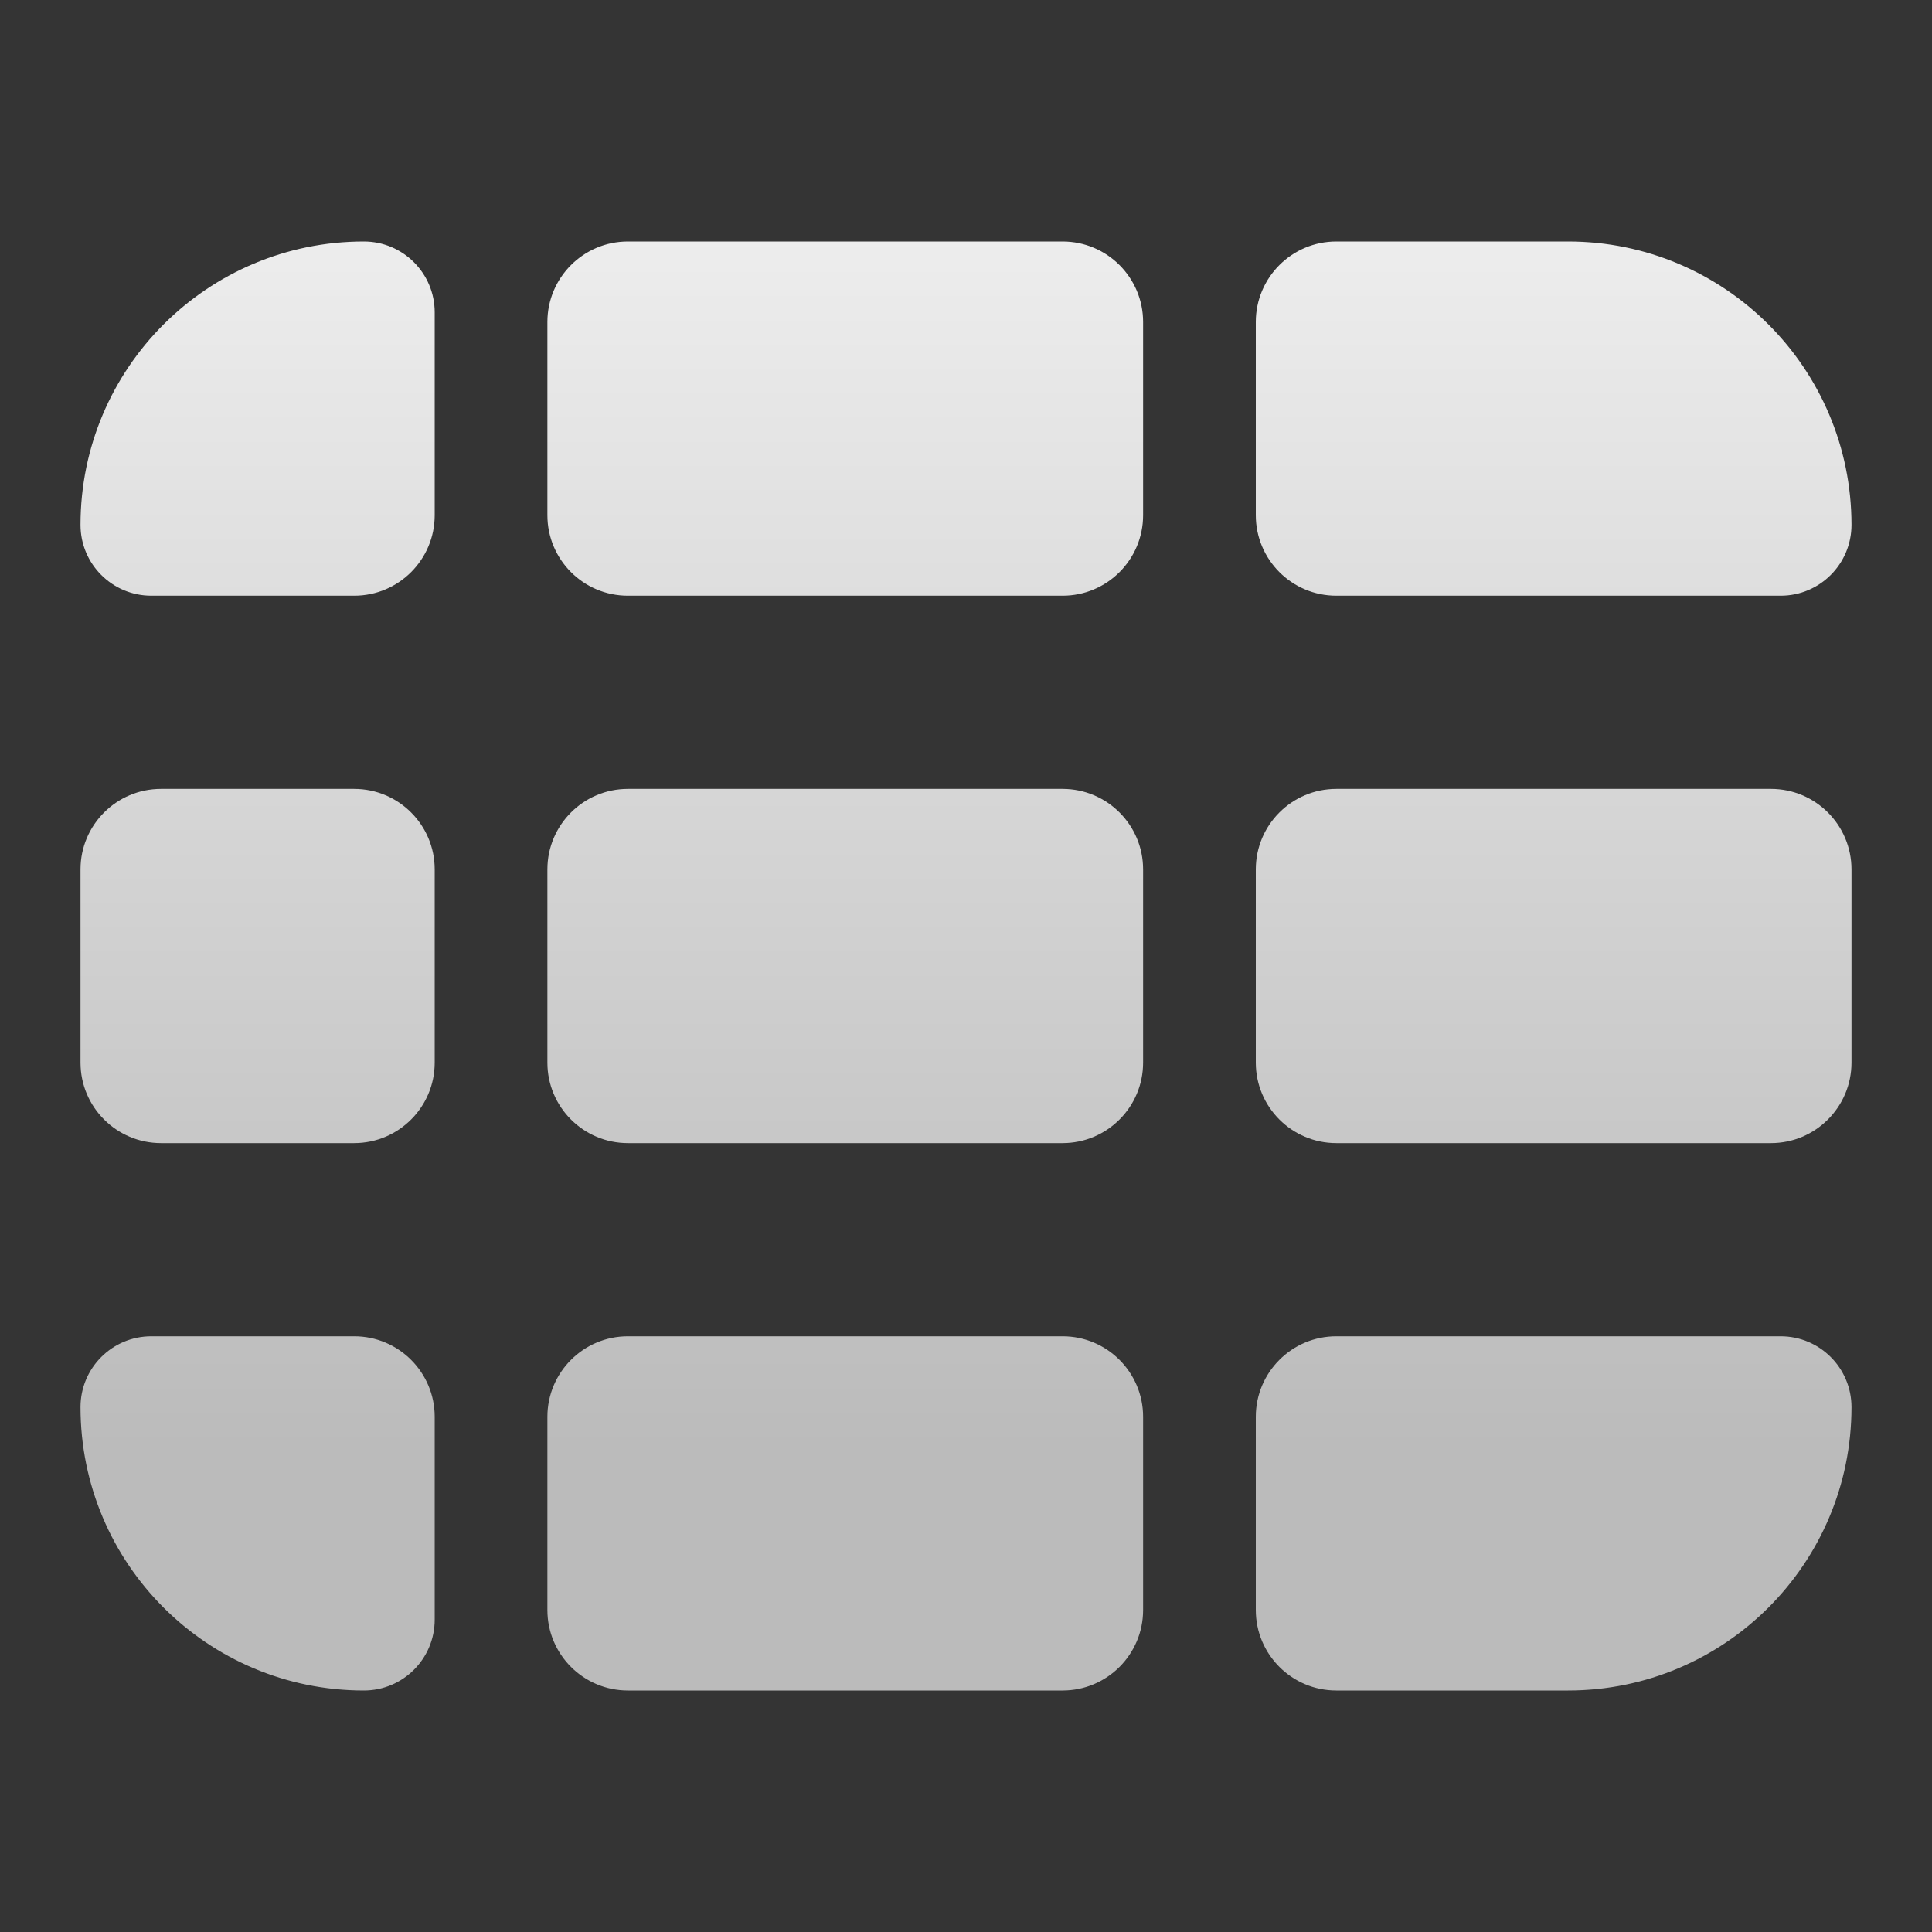 <svg width="24" height="24" viewBox="0 0 24 24" fill="none" xmlns="http://www.w3.org/2000/svg">
<rect x="0" y="0" width="24" height="24" fill="#333333" stroke="none"/>
<rect width="24" height="24" fill="url(#paint0_linear_29_16)" fill-opacity="0.01"/>
<path fill-rule="evenodd" clip-rule="evenodd" d="M1 6.52C1 4.576 2.576 3 4.52 3C5.006 3 5.4 3.394 5.4 3.88V6.4C5.4 6.952 4.952 7.4 4.4 7.4H1.88C1.394 7.4 1 7.006 1 6.52ZM6.8 4C6.8 3.448 7.248 3 7.8 3H13.2C13.752 3 14.2 3.448 14.2 4V6.4C14.2 6.952 13.752 7.4 13.2 7.4H7.8C7.248 7.4 6.8 6.952 6.8 6.4V4ZM16.6 3C16.048 3 15.6 3.448 15.6 4V6.4C15.6 6.952 16.048 7.4 16.6 7.4H22.12C22.606 7.4 23 7.006 23 6.52C23 4.576 21.424 3 19.48 3H16.6ZM1 10.8C1 10.248 1.448 9.8 2 9.8H4.4C4.952 9.8 5.4 10.248 5.4 10.8V13.2C5.4 13.752 4.952 14.2 4.4 14.2H2C1.448 14.2 1 13.752 1 13.2V10.8ZM7.8 9.8C7.248 9.8 6.8 10.248 6.8 10.8V13.2C6.8 13.752 7.248 14.2 7.8 14.2H13.2C13.752 14.2 14.2 13.752 14.2 13.2V10.8C14.2 10.248 13.752 9.8 13.2 9.8H7.8ZM15.6 10.8C15.6 10.248 16.048 9.8 16.6 9.8H22C22.552 9.8 23 10.248 23 10.8V13.2C23 13.752 22.552 14.2 22 14.2H16.6C16.048 14.2 15.6 13.752 15.6 13.2V10.8ZM1.88 16.6C1.394 16.6 1 16.994 1 17.48C1 19.424 2.576 21 4.52 21C5.006 21 5.4 20.606 5.4 20.12V17.6C5.4 17.048 4.952 16.6 4.4 16.6H1.88ZM6.8 17.6C6.8 17.048 7.248 16.6 7.8 16.6H13.2C13.752 16.6 14.2 17.048 14.2 17.6V20C14.2 20.552 13.752 21 13.2 21H7.8C7.248 21 6.8 20.552 6.8 20V17.6ZM16.6 16.6C16.048 16.6 15.6 17.048 15.6 17.6V20C15.6 20.552 16.048 21 16.6 21H19.48C21.424 21 23 19.424 23 17.48C23 16.994 22.606 16.6 22.12 16.6H16.6Z" fill="url(#paint1_linear_29_16)"/>
<defs>
<linearGradient id="paint0_linear_29_16" x1="12" y1="20" x2="12" y2="-0.5" gradientUnits="userSpaceOnUse">
<stop stop-color="#BBBBBB"/>
<stop offset="1" stop-color="#EEEEEE"/>
</linearGradient>
<linearGradient id="paint1_linear_29_16" x1="12" y1="18" x2="12" y2="2.625" gradientUnits="userSpaceOnUse">
<stop stop-color="#BBBBBB"/>
<stop offset="1" stop-color="#EEEEEE"/>
</linearGradient>
</defs>
</svg>
